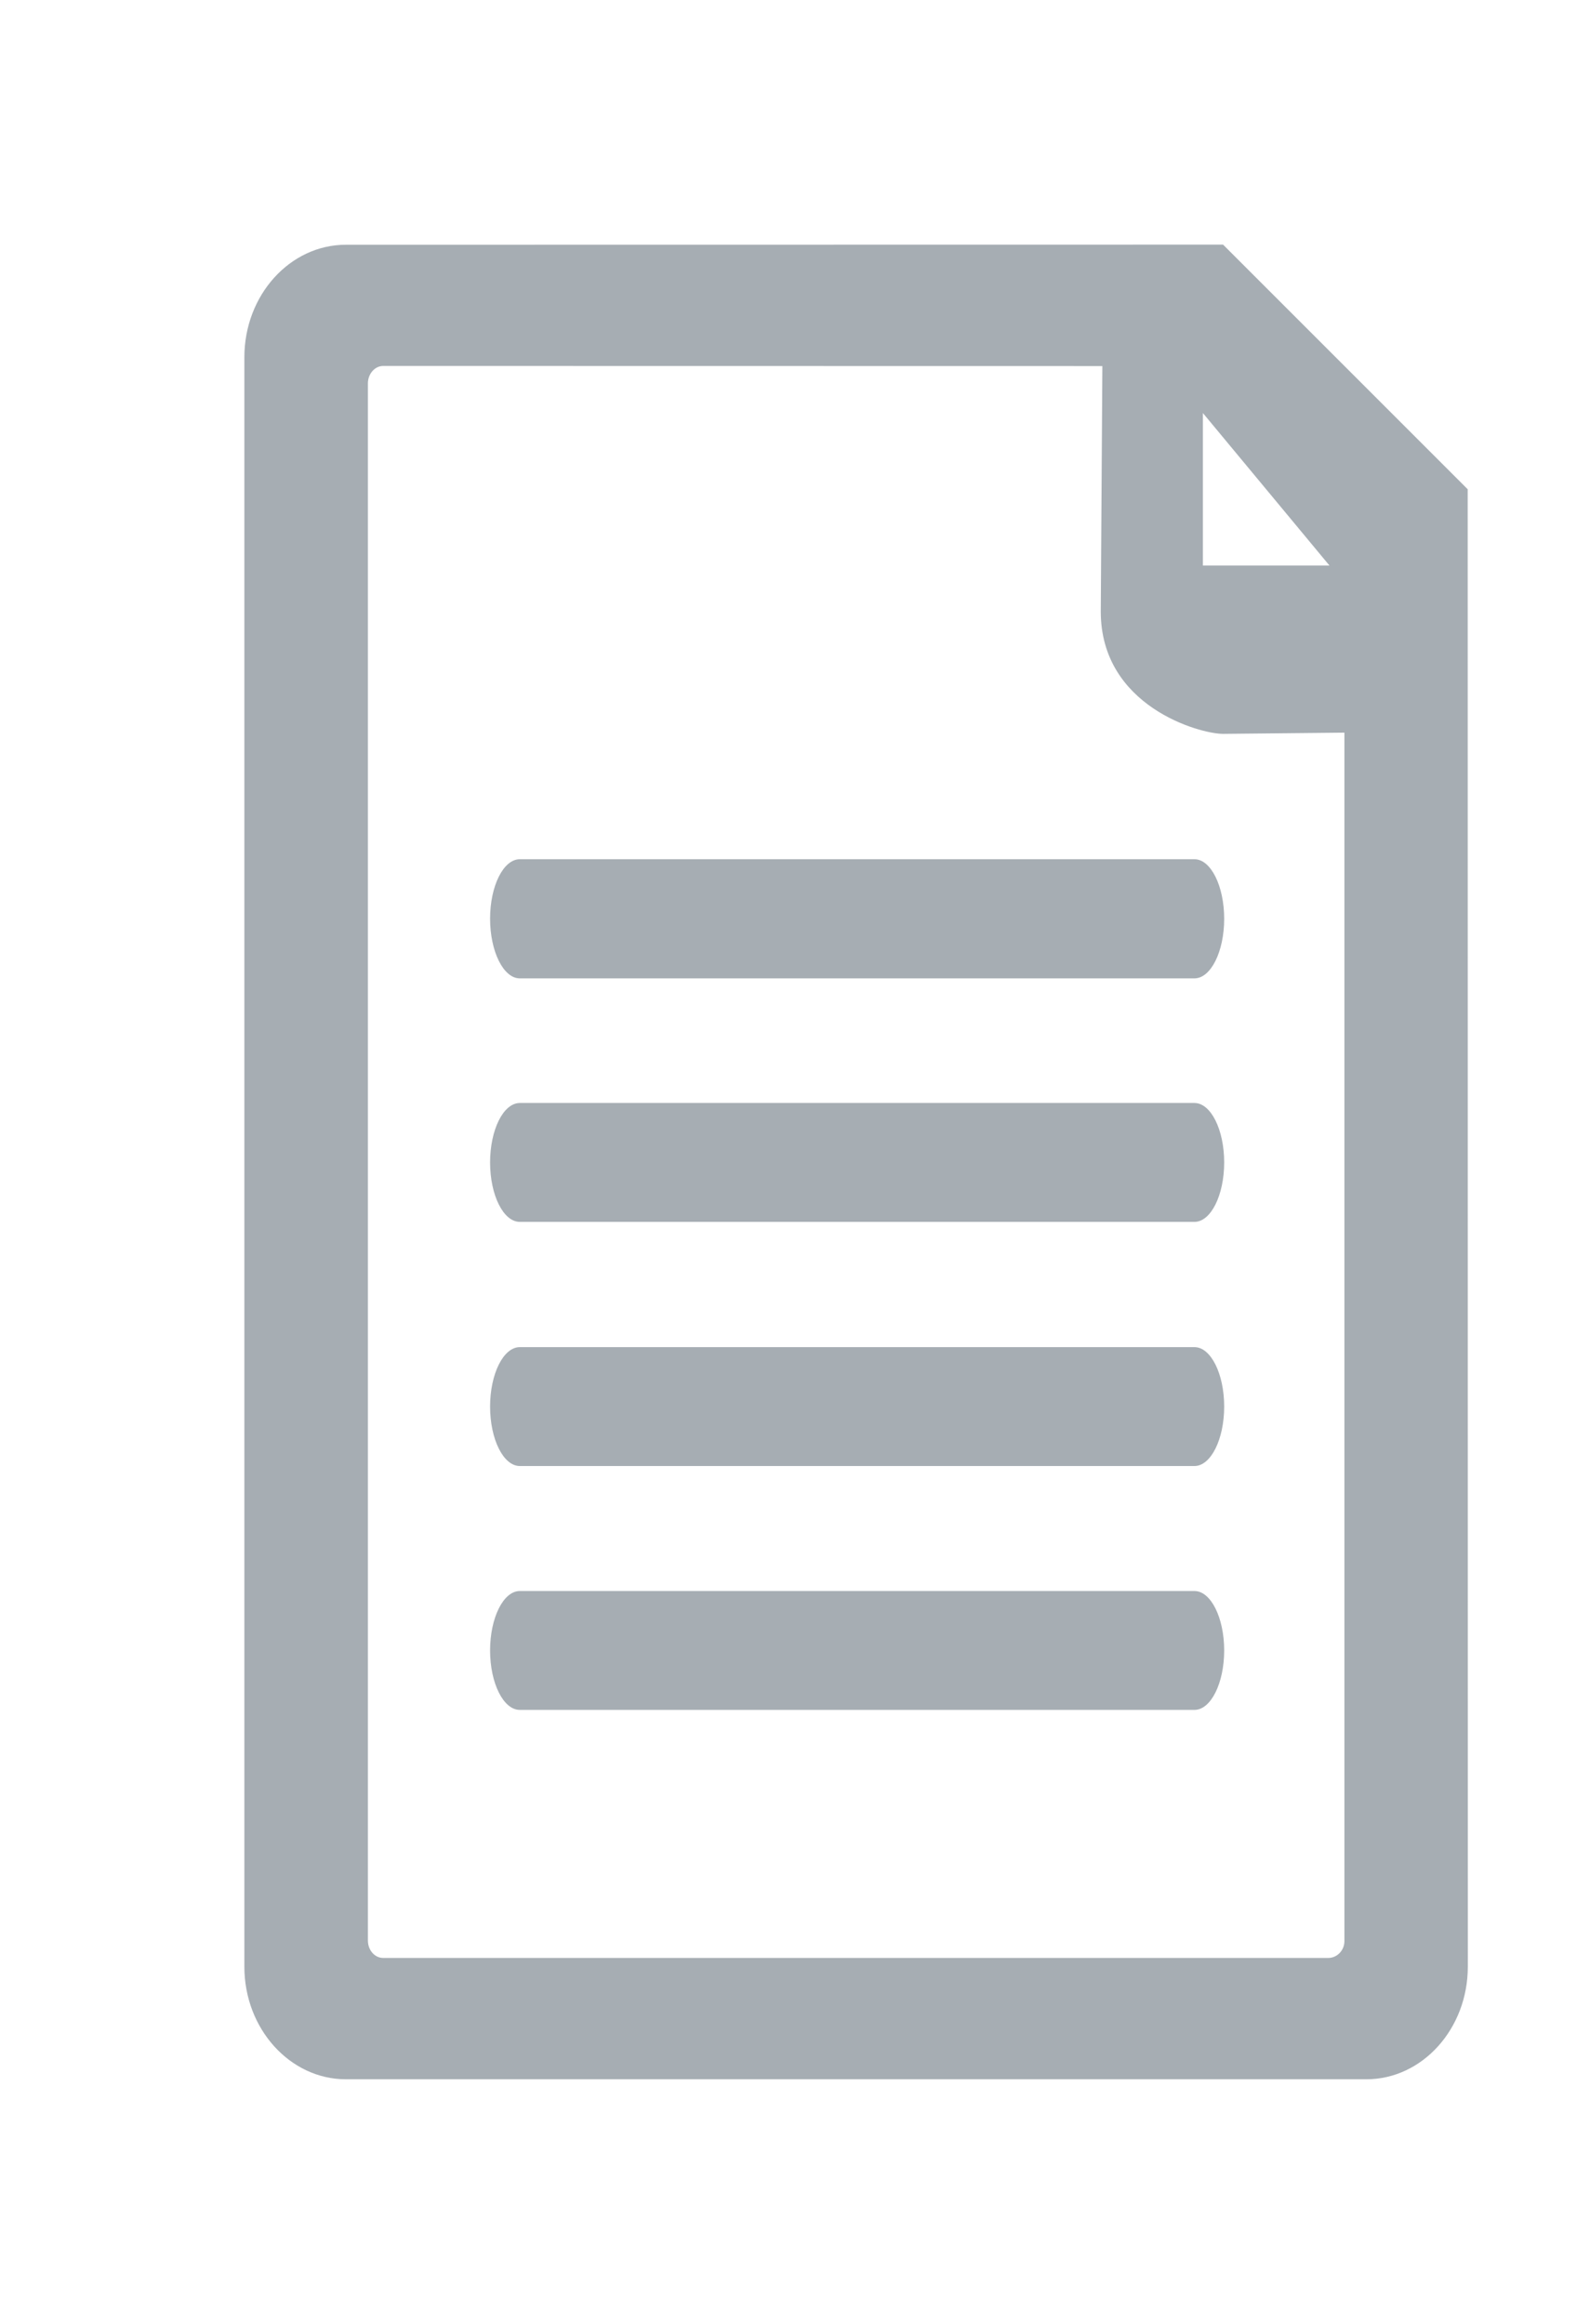 <?xml version="1.0" encoding="utf-8"?>
<!-- Generator: Adobe Illustrator 16.0.0, SVG Export Plug-In . SVG Version: 6.00 Build 0)  -->
<!DOCTYPE svg PUBLIC "-//W3C//DTD SVG 1.1//EN" "http://www.w3.org/Graphics/SVG/1.1/DTD/svg11.dtd">
<svg version="1.1" xmlns="http://www.w3.org/2000/svg" xmlns:xlink="http://www.w3.org/1999/xlink" x="0px" y="0px" width="13px"
	 height="19px" viewBox="0 0 13 19" enable-background="new 0 0 13 19" xml:space="preserve">
<g id="S_xA0_Image_3_">
</g>
<g id="S_xA0_Image_1_">
</g>
<g id="check_3_" enable-background="new    ">
</g>
<g id="check_2_" enable-background="new    ">
</g>
<g id="Bulb_3_" enable-background="new    ">
</g>
<g id="Gate_2_3_" enable-background="new    ">
	<g id="Gate_2">
		<g>
			<path fill-rule="evenodd" clip-rule="evenodd" fill="#A6ADB3" d="M12,4l-2-2L2.828,2.001c-0.458,0-0.83,0.413-0.83,0.92V16.08
				c0,0.507,0.373,0.92,0.83,0.92h8.343c0.458,0,0.83-0.413,0.83-0.92L12,4z M9.835,3.377l1.035,1.247H9.835V3.377z M10.992,15.871
				c0,0.075-0.06,0.137-0.132,0.137H3.133c-0.069,0-0.125-0.063-0.125-0.143V3.135c0-0.078,0.056-0.143,0.125-0.143l5.88,0.001L9,5
				c0,0.775,0.808,1,1,1l0.992-0.01V15.871z M9.766,11.014H4.25c-0.134,0-0.243,0.218-0.243,0.486s0.109,0.486,0.243,0.486h5.516
				c0.134,0,0.243-0.218,0.243-0.486S9.9,11.014,9.766,11.014z M9.766,13.008H4.25c-0.134,0-0.243,0.218-0.243,0.486
				S4.116,13.98,4.25,13.98h5.516c0.134,0,0.243-0.218,0.243-0.486S9.9,13.008,9.766,13.008z M9.766,9.018H4.25
				c-0.134,0-0.243,0.218-0.243,0.486S4.116,9.99,4.25,9.99h5.516c0.134,0,0.243-0.218,0.243-0.486S9.9,9.018,9.766,9.018z
				 M9.766,7.025H4.25c-0.134,0-0.243,0.218-0.243,0.486S4.116,7.999,4.25,7.999h5.516c0.134,0,0.243-0.219,0.243-0.487
				S9.9,7.025,9.766,7.025z"/>
		</g>
	</g>
</g>
<g id="Gate_2_2_" enable-background="new    ">
</g>
<g id="Bulb_2_" enable-background="new    ">
</g>
</svg>
